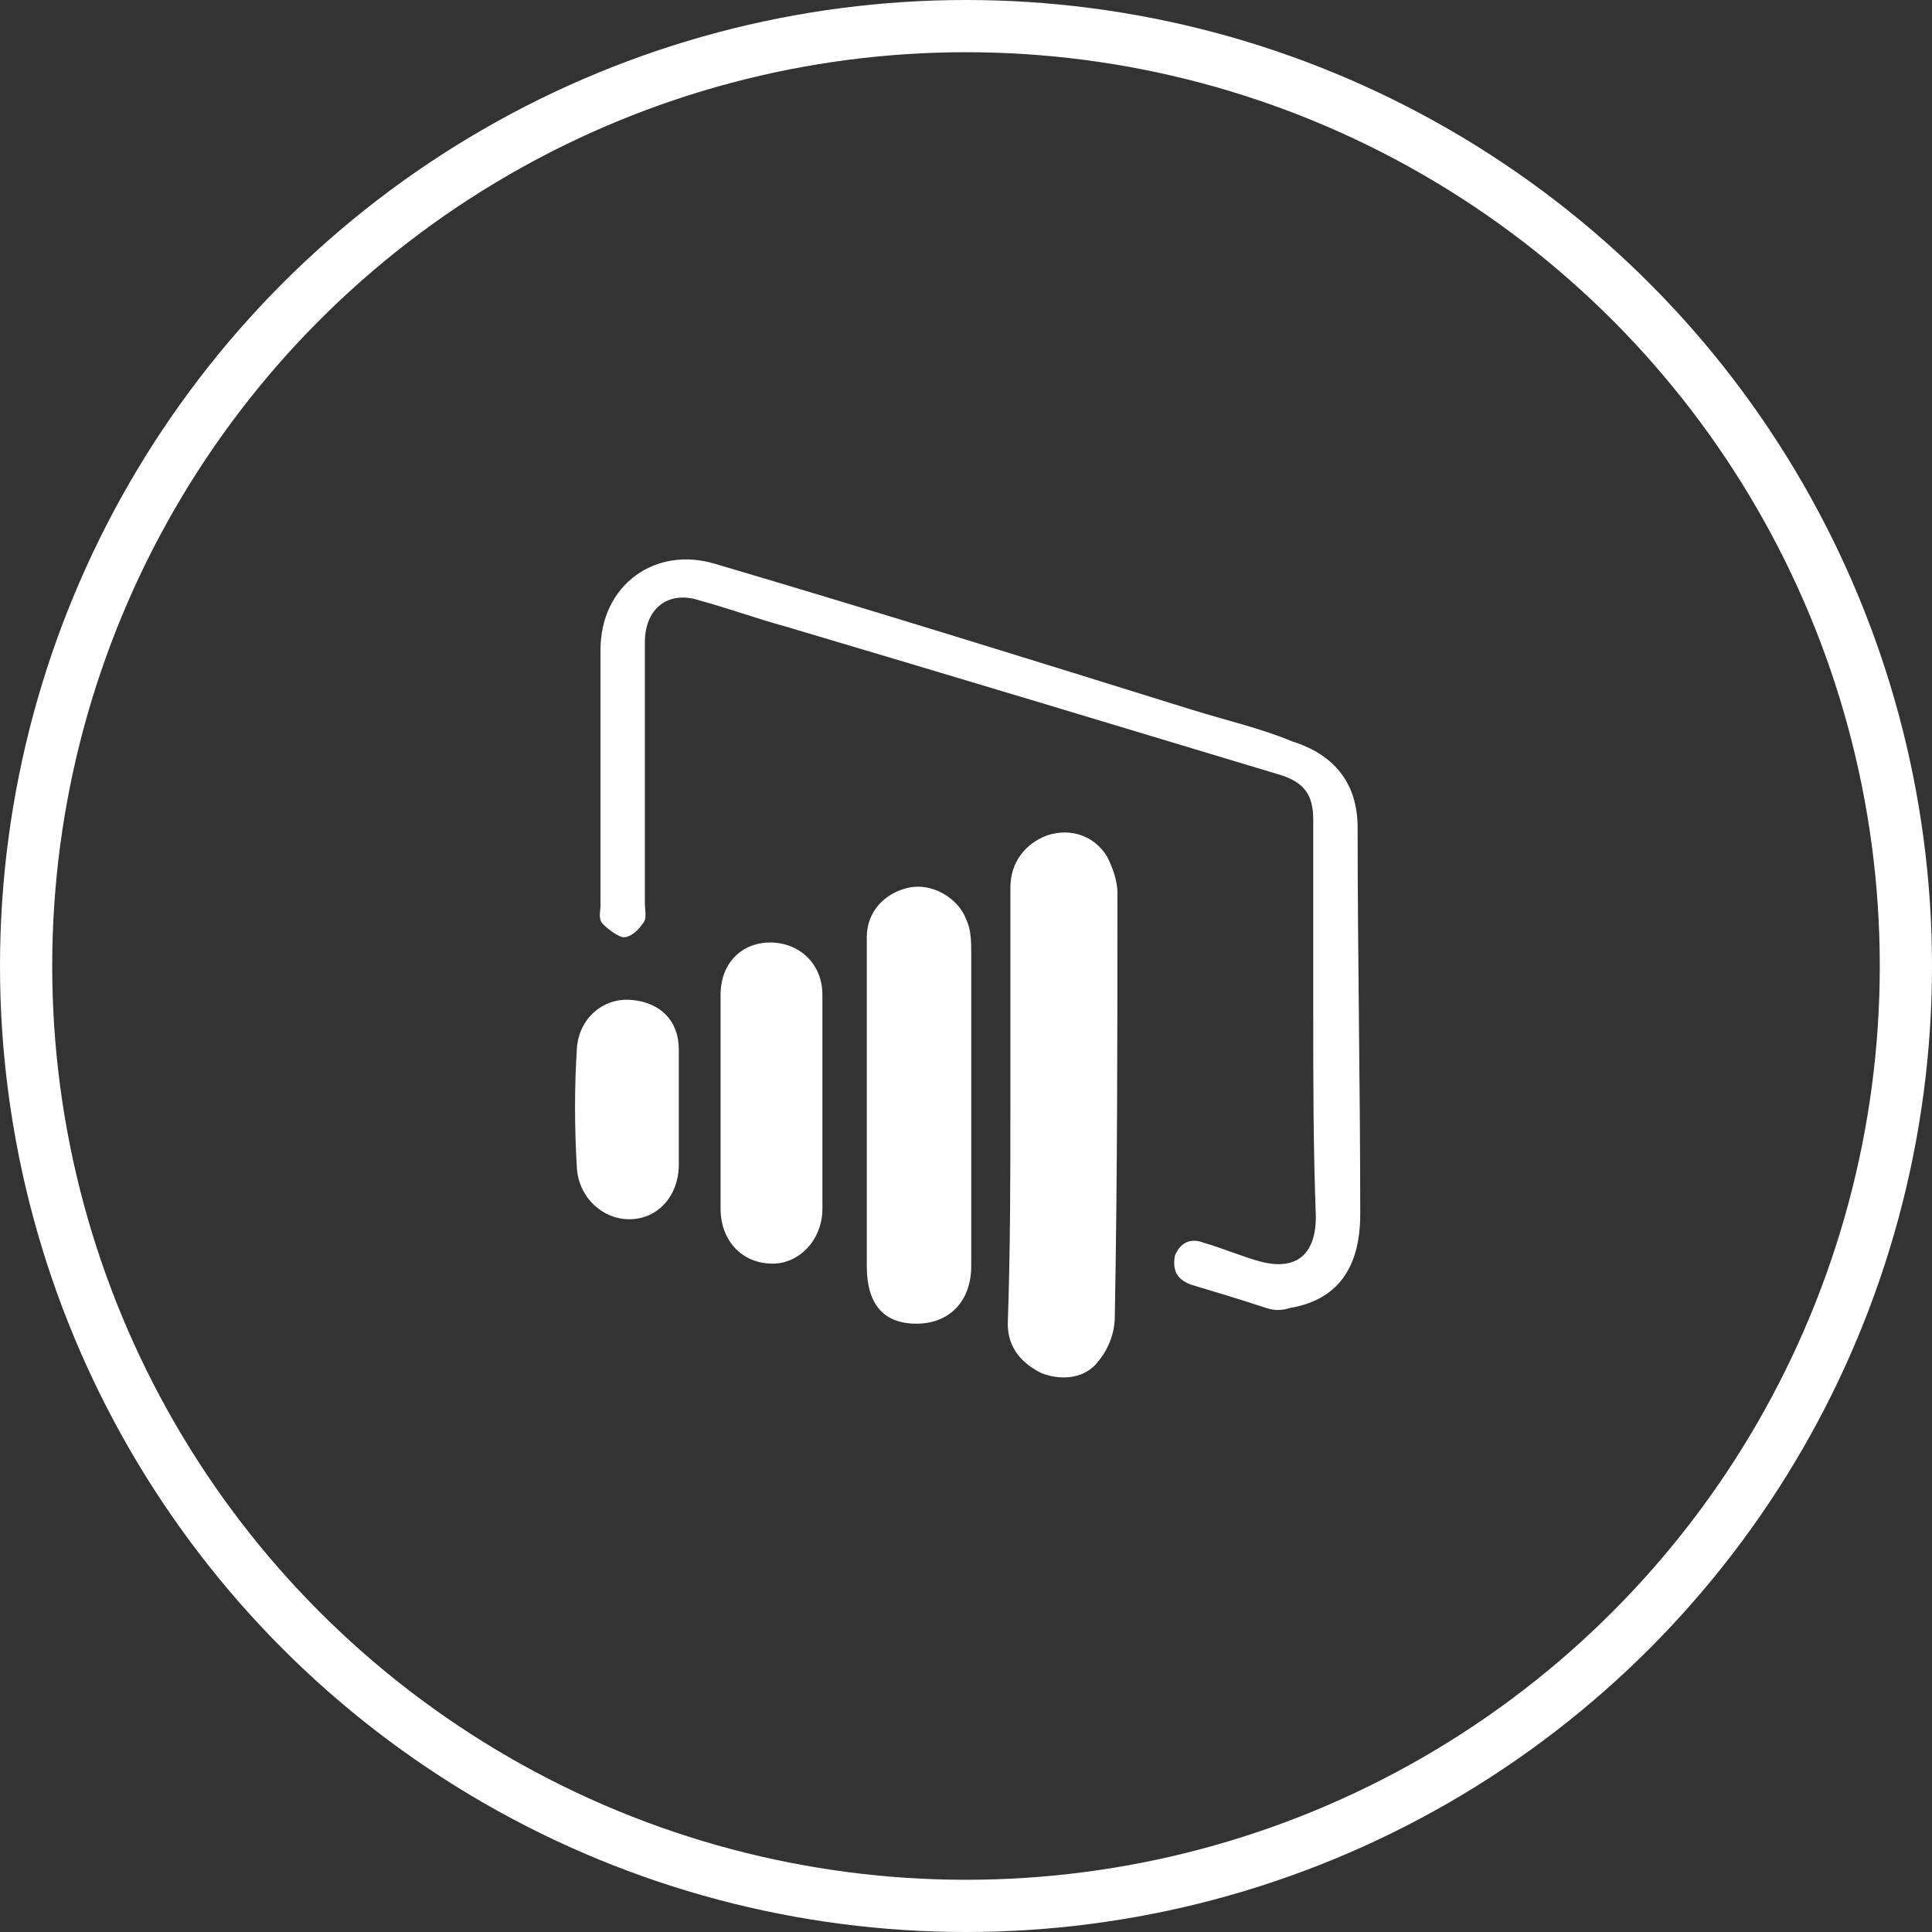 <?xml version="1.0" encoding="utf-8"?>
<!-- Generator: Adobe Illustrator 21.0.0, SVG Export Plug-In . SVG Version: 6.00 Build 0)  -->
<svg version="1.1" id="Layer_1" xmlns="http://www.w3.org/2000/svg" xmlns:xlink="http://www.w3.org/1999/xlink" x="0px" y="0px"
	 viewBox="0 0 74 74" style="enable-background:new 0 0 74 74;" xml:space="preserve">
<rect x="0" y="0" width="74" height="74" fill="#333333" stroke="none"/>
<style type="text/css">
	.st0{fill:none;stroke:#FFFFFF;stroke-width:2;stroke-miterlimit:10;}
	.st1{fill:#FFFFFF;}
</style>
<title>health-checks</title>
<circle class="st0" cx="37" cy="37" r="36"/>
<title></title>
<desc></desc>
<g id="Layer_3">
</g>
<g>
	<path class="st1" d="M50.3,38.9c0-2.5,0-5,0-7.5c0-0.9-0.3-1.4-1.2-1.7c-6.3-1.9-12.6-3.8-19-5.7c-1.1-0.3-2.2-0.7-3.3-1
		c-1.2-0.4-2.1,0.3-2.1,1.6c0,3.3,0,6.6,0,10c0,0.3,0.1,0.6-0.1,0.8c-0.2,0.3-0.5,0.5-0.7,0.5s-0.6-0.3-0.8-0.5
		c-0.2-0.2-0.1-0.5-0.1-0.7c0-3.3,0-6.6,0-9.8c0-2.5,2.1-4,4.4-3.3c6.1,1.8,12.2,3.7,18.3,5.6c1.3,0.4,2.6,0.7,3.8,1.2
		c1.6,0.5,2.5,1.6,2.5,3.3c0,4.9,0.1,9.9,0.1,14.8c0,2.1-0.9,3.3-2.7,3.6c-0.3,0.1-0.6,0.1-0.9,0c-0.9-0.3-1.9-0.6-2.9-0.9
		c-0.5-0.2-0.7-0.5-0.6-1.1c0.2-0.5,0.6-0.7,1.1-0.5c0.7,0.2,1.4,0.5,2.1,0.7c1.4,0.4,2.2-0.2,2.2-1.7
		C50.3,43.9,50.3,41.4,50.3,38.9z"/>
	<path class="st1" d="M38.7,42.3c0-2.8,0-5.6,0-8.3c0-1,0.6-1.7,1.4-2c0.9-0.3,1.8,0,2.3,0.8c0.2,0.4,0.4,0.9,0.4,1.4
		c0,5.4,0,10.8-0.1,16.2c0,0.6-0.2,1.2-0.6,1.7c-0.5,0.7-1.4,0.8-2.2,0.5c-0.8-0.4-1.3-1-1.3-1.9C38.7,47.8,38.7,45,38.7,42.3z"/>
	<path class="st1" d="M33.2,42.3c0-2.2,0-4.3,0-6.4c0-1,0.7-1.7,1.6-1.9c0.9-0.2,1.9,0.4,2.2,1.2c0.2,0.4,0.2,0.9,0.2,1.3
		c0,4,0,8,0,12c0,1.3-0.8,2.2-2.1,2.2s-1.9-0.8-1.9-2.2C33.2,46.4,33.2,44.4,33.2,42.3z"/>
	<path class="st1" d="M27.6,42.2c0-1.4,0-2.7,0-4.1c0-1.2,0.8-2,1.9-2s2,0.8,2,2c0,2.7,0,5.5,0,8.2c0,1.2-0.9,2.1-1.9,2.1
		c-1.2,0-2-0.9-2-2.1C27.6,45,27.6,43.6,27.6,42.2z"/>
	<path class="st1" d="M26,42.4c0,0.7,0,1.4,0,2.2c0,1.2-0.8,2.1-1.9,2.1c-1,0-1.9-0.8-2-1.9c-0.1-1.6-0.1-3.2,0-4.7
		c0.1-1.1,1-1.9,2.1-1.8c1.1,0.1,1.8,0.8,1.8,1.9C26,40.8,26,41.6,26,42.4z"/>
</g>
</svg>
